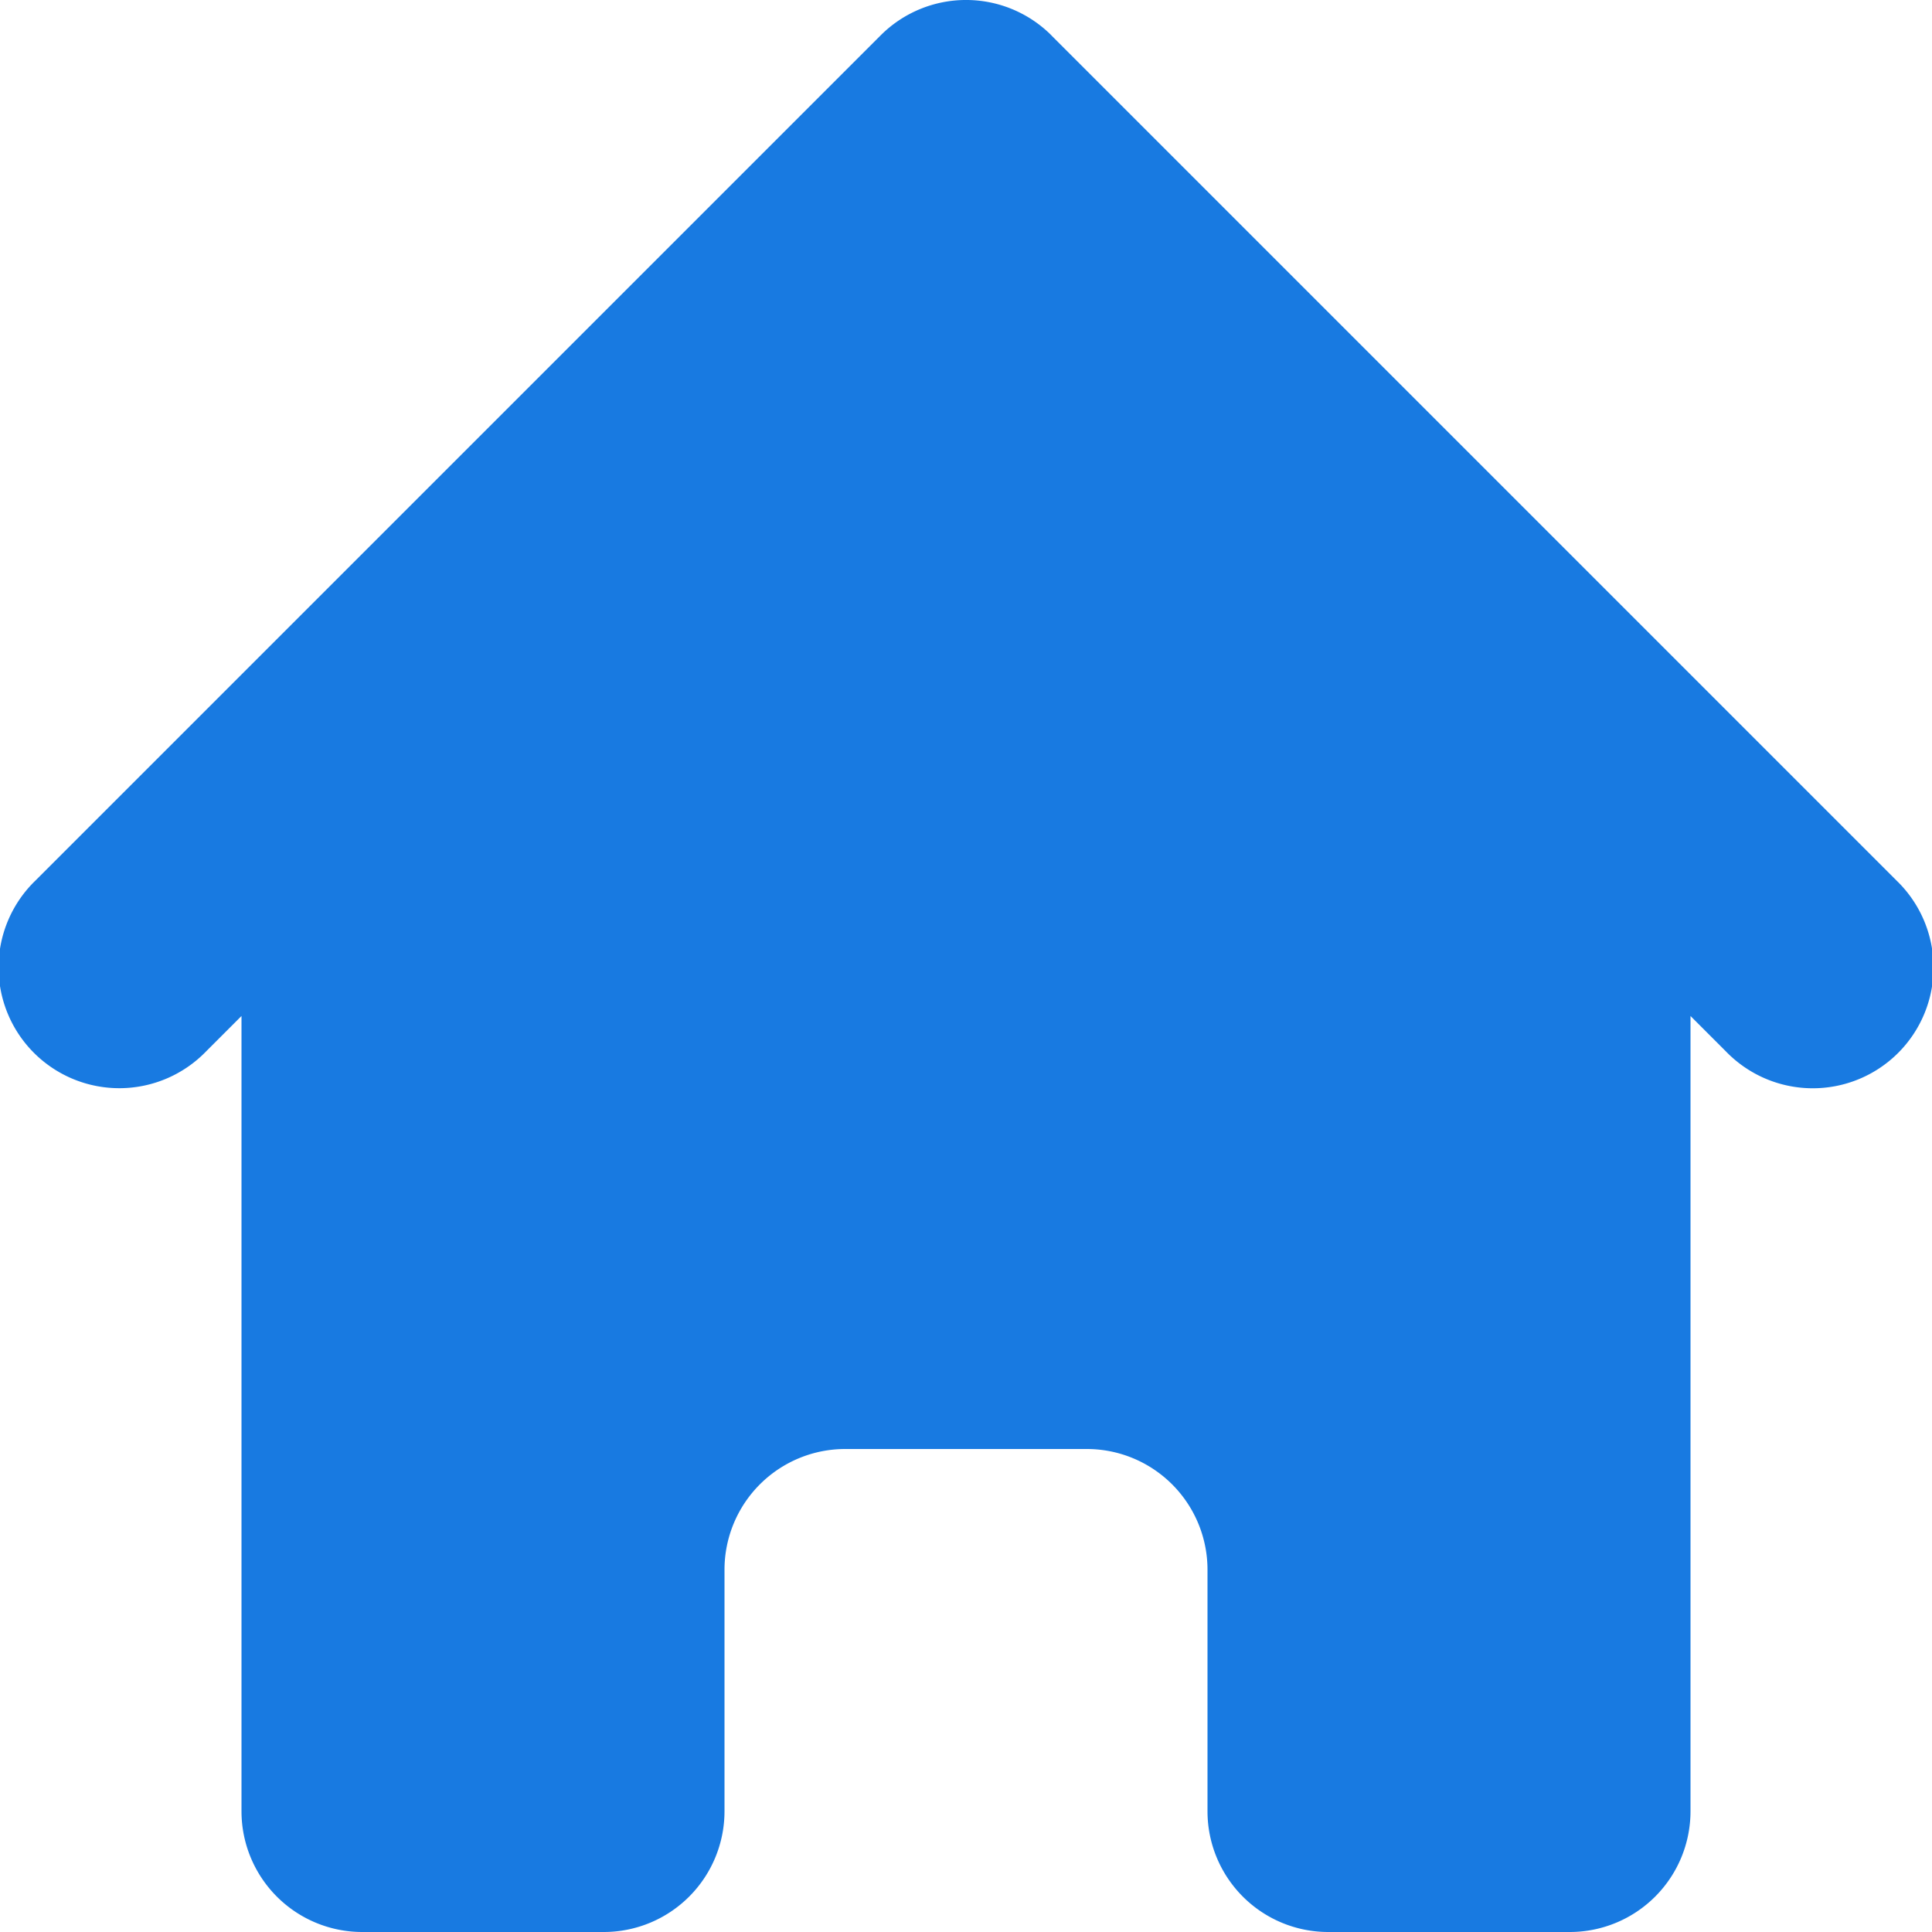 <svg xmlns="http://www.w3.org/2000/svg" width="24" height="24" viewBox="0 0 24 24">
  <path id="Path_6145" data-name="Path 6145" d="M15.061,2.439a1.5,1.5,0,0,0-2.121,0l-10.5,10.5a1.5,1.5,0,1,0,2.121,2.121L5,14.621V24.5A1.5,1.5,0,0,0,6.5,26h3A1.5,1.5,0,0,0,11,24.5v-3A1.5,1.5,0,0,1,12.5,20h3A1.5,1.5,0,0,1,17,21.5v3A1.5,1.5,0,0,0,18.5,26h3A1.5,1.5,0,0,0,23,24.5V14.621l.44.44a1.5,1.5,0,1,0,2.121-2.121l-10.5-10.5Z" transform="translate(-2 -2)" fill="#187ae1"/>
</svg>
